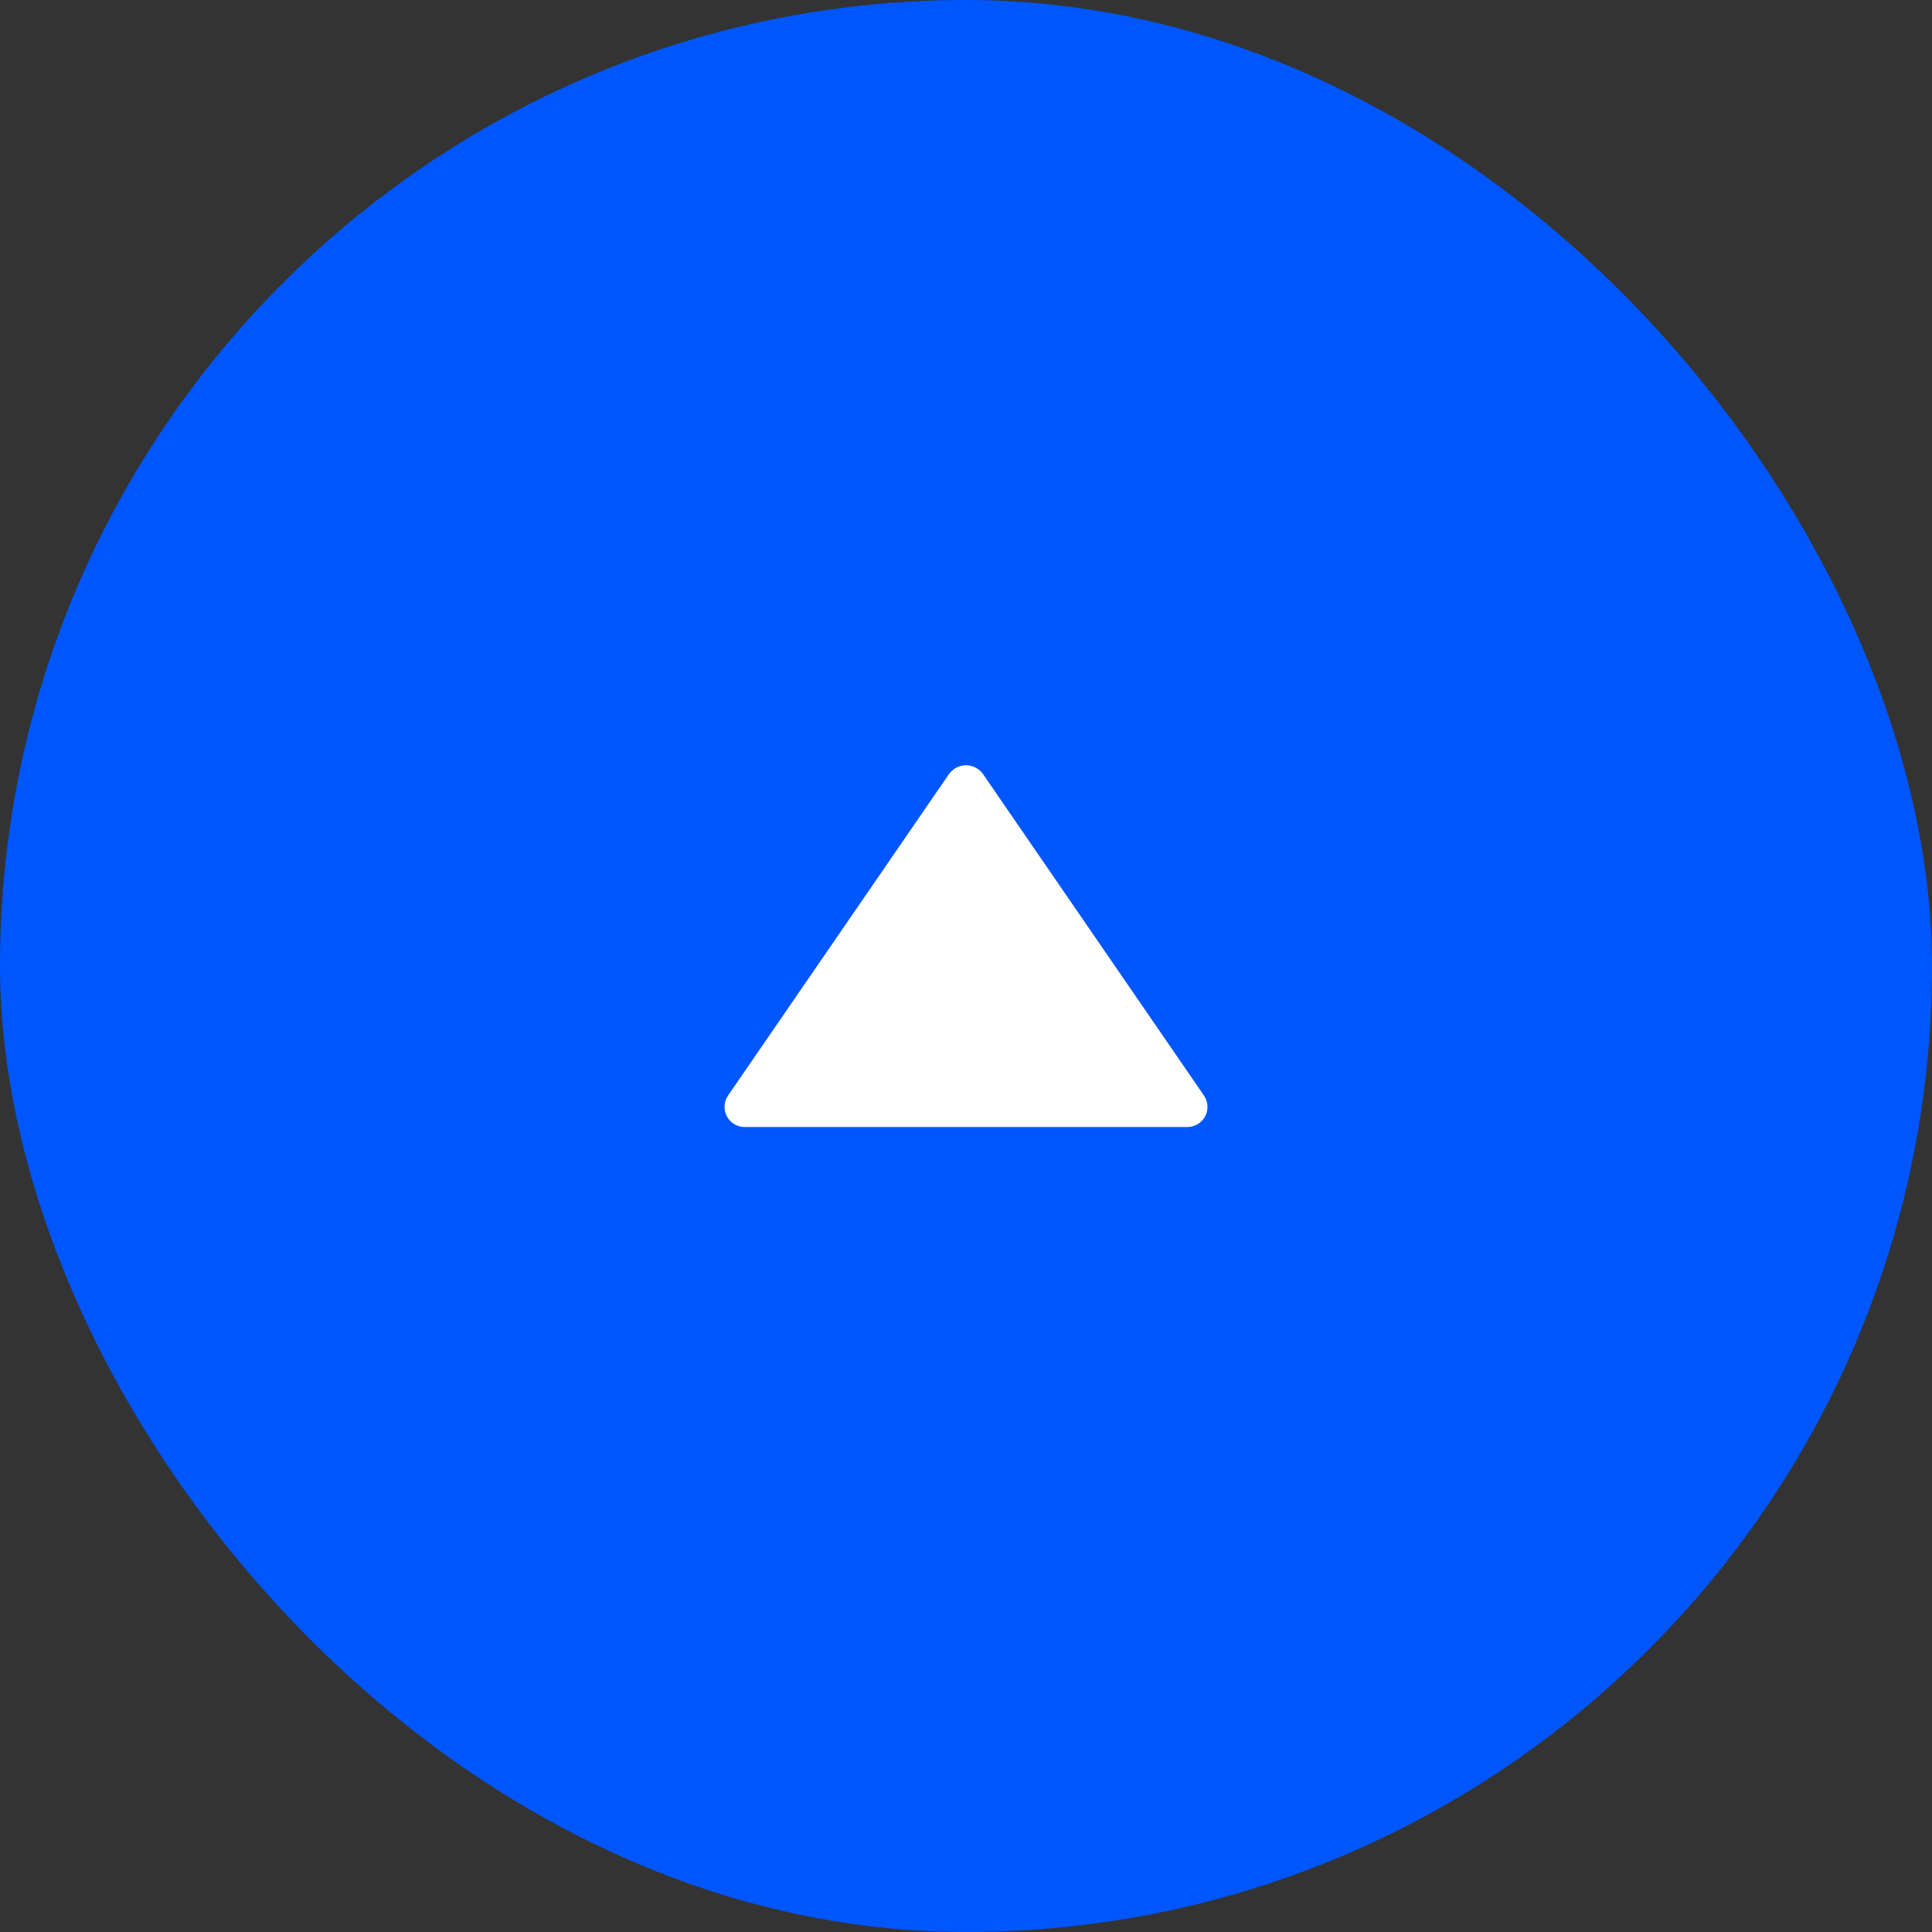 <svg width="32" height="32" viewBox="0 0 32 32" fill="none" xmlns="http://www.w3.org/2000/svg">
<rect x="0" y="0" width="32" height="32" fill="#333333" stroke="none"/>
<rect width="32" height="32" rx="16" fill="#0056FD"/>
<path d="M16.275 12.811C16.243 12.769 16.201 12.735 16.153 12.711C16.106 12.688 16.053 12.675 16 12.675C15.947 12.675 15.895 12.688 15.847 12.711C15.799 12.735 15.758 12.769 15.725 12.811L12.059 18.145C12.024 18.195 12.004 18.253 12.001 18.314C11.997 18.374 12.01 18.435 12.039 18.489C12.067 18.542 12.109 18.587 12.161 18.619C12.213 18.65 12.273 18.667 12.333 18.667H19.667C19.727 18.667 19.787 18.65 19.839 18.619C19.891 18.587 19.933 18.542 19.962 18.489C19.99 18.435 20.003 18.374 19.999 18.314C19.996 18.253 19.976 18.195 19.941 18.145L16.275 12.811Z" fill="white"/>
</svg>
